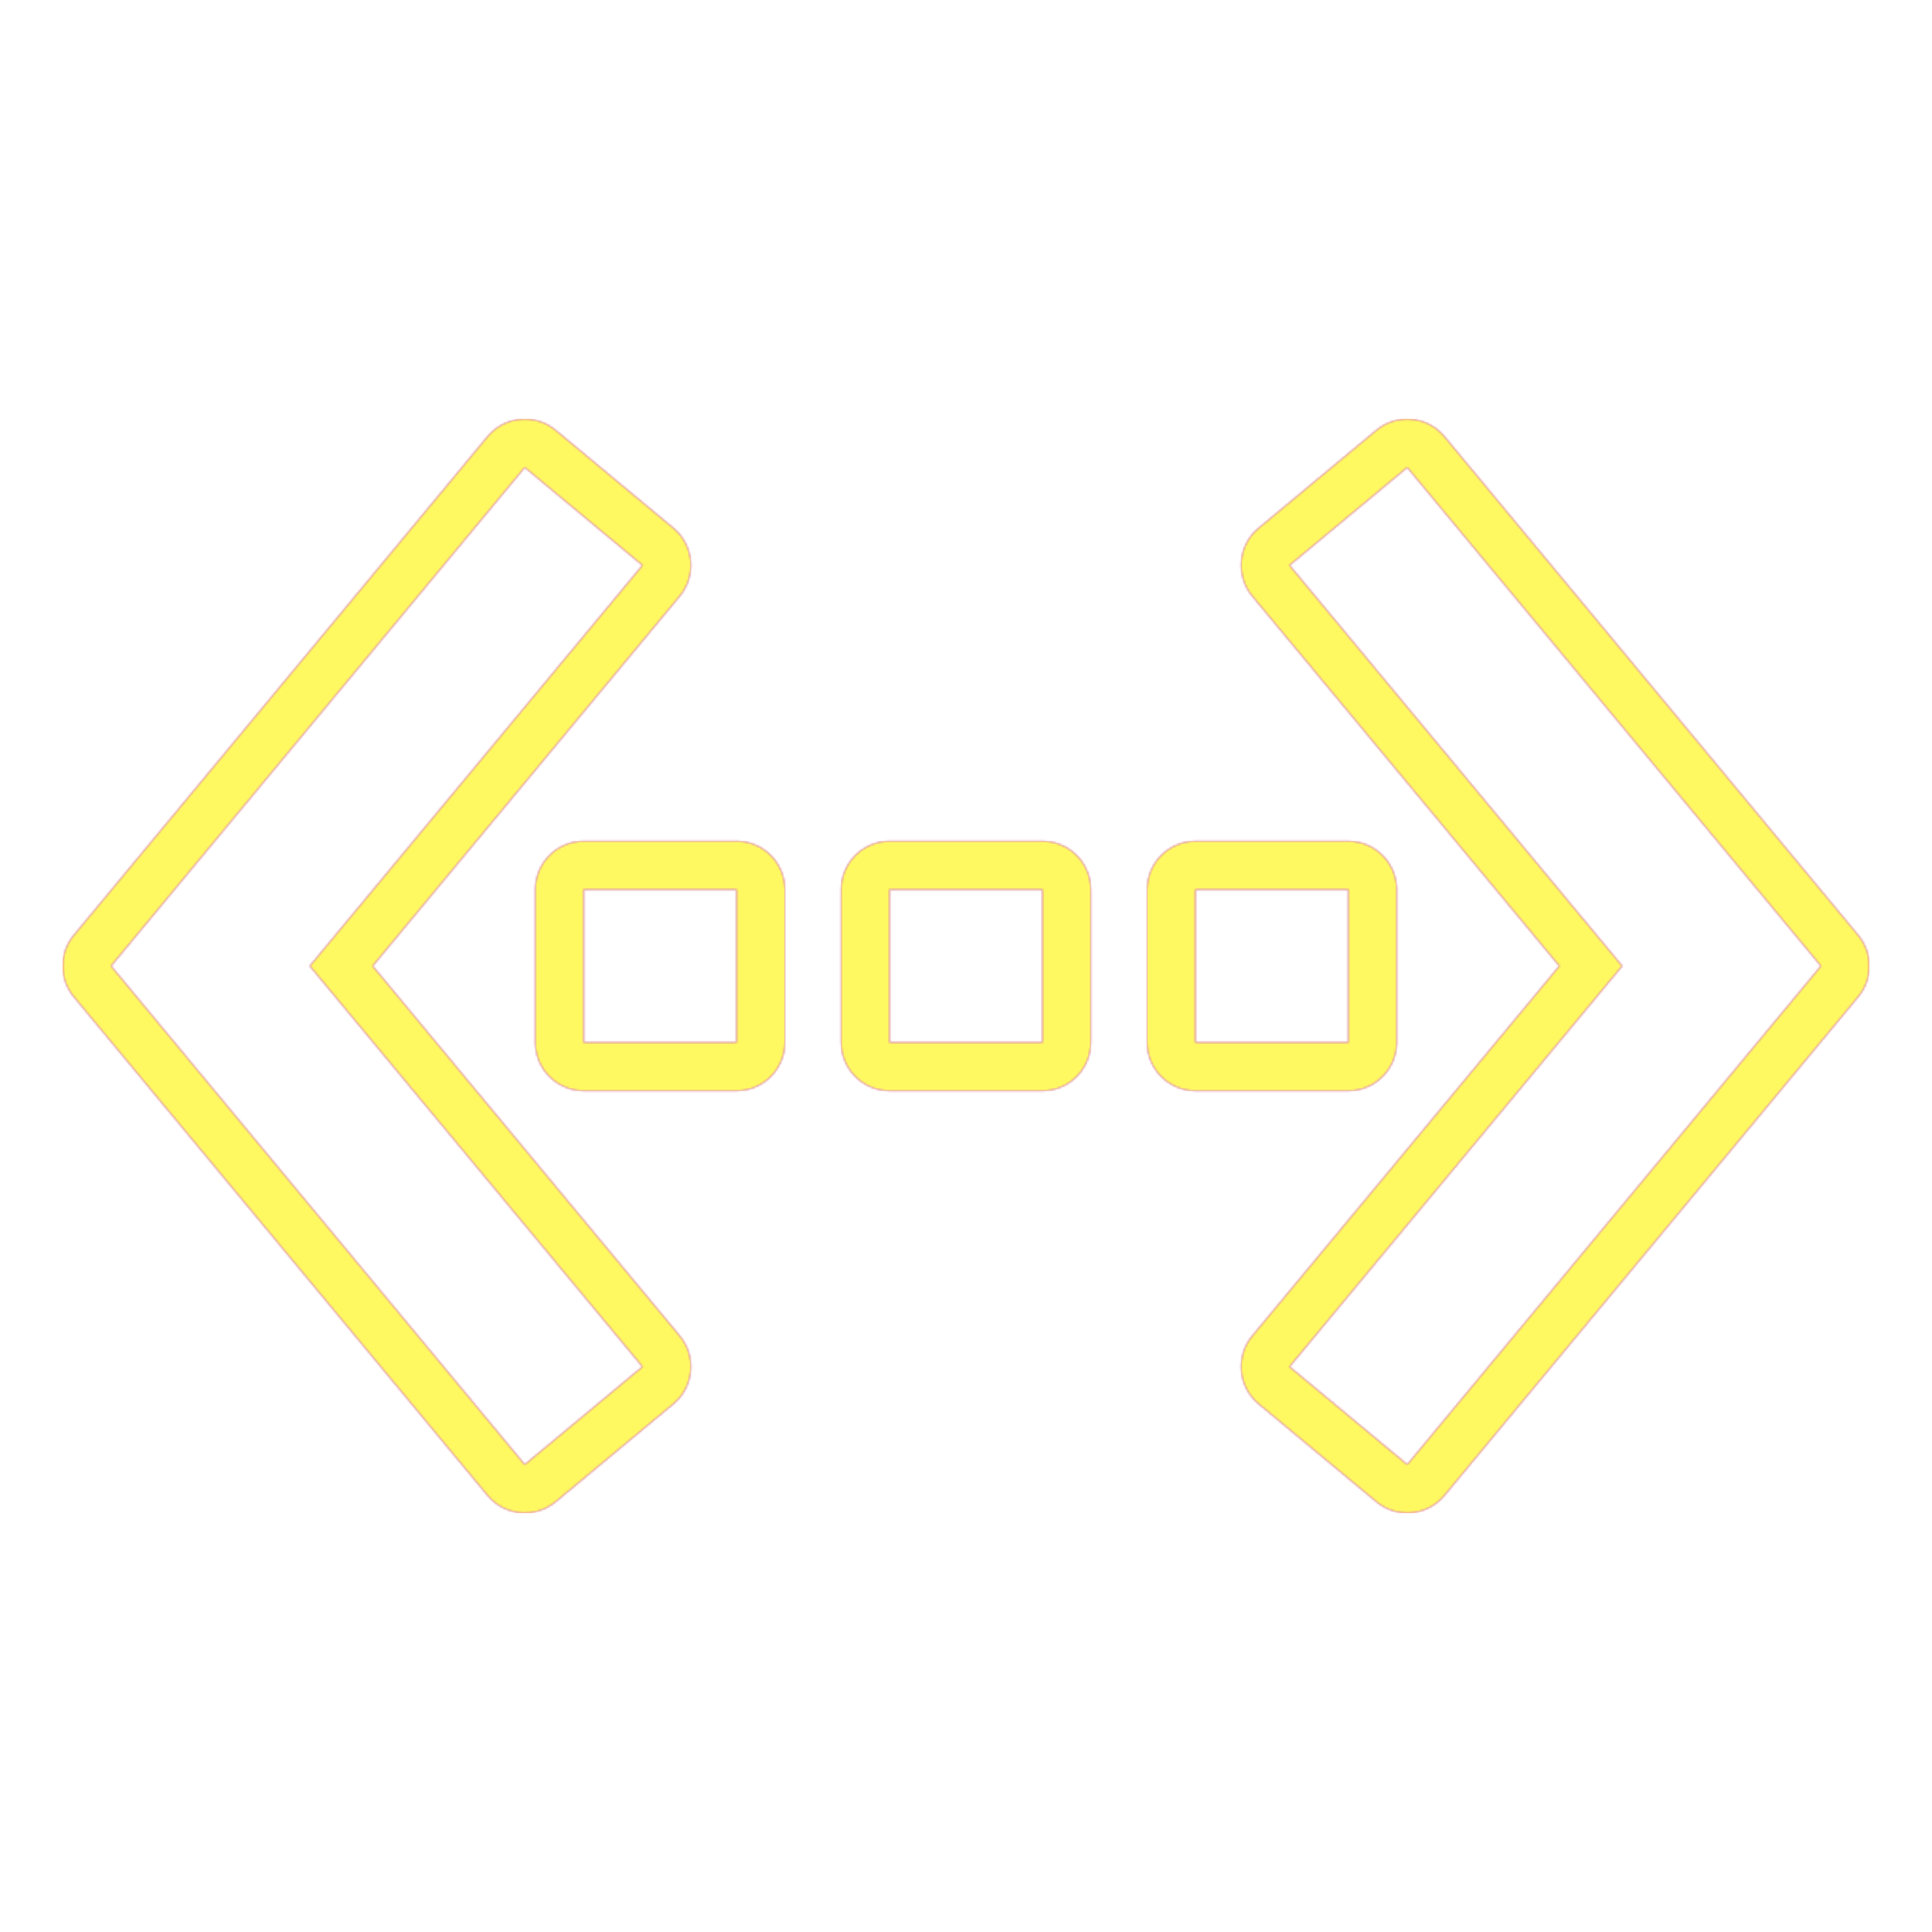 <svg version="1.1" xmlns="http://www.w3.org/2000/svg" xmlns:xlink="http://www.w3.org/1999/xlink" viewBox="0,0,1024,1024">
	<!-- Color names: teamapps-color-1, teamapps-color-2, teamapps-color-3 -->
	<desc>settings_ethernet icon - Licensed under Apache License v2.0 (http://www.apache.org/licenses/LICENSE-2.0) - Created with Iconfu.com - Derivative work of Material icons (Copyright Google Inc.)</desc>
	<defs>
		<radialGradient cx="0" cy="0" r="1448.15" id="color-Mhs49GiU" gradientUnits="userSpaceOnUse">
			<stop offset="0.08" stop-color="#ffffff"/>
			<stop offset="1" stop-color="#000000"/>
		</radialGradient>
		<linearGradient x1="0" y1="1024" x2="1024" y2="0" id="color-wsiSjHtG" gradientUnits="userSpaceOnUse">
			<stop offset="0.2" stop-color="#000000"/>
			<stop offset="0.8" stop-color="#ffffff"/>
		</linearGradient>
		<filter id="filter-WcXAo9jB" color-interpolation-filters="sRGB">
			<feOffset/>
		</filter>
		<mask id="mask-JzDlMyzj">
			<path d="M984.86,528.35l-219.28,264.28c-9.03,10.89 -25.19,12.38 -36.07,3.34l-62.42,-51.89c-10.87,-9.03 -12.36,-25.17 -3.33,-36.04l162.75,-196.04l-162.75,-196.04c-9.03,-10.87 -7.54,-27 3.33,-36.04l62.42,-51.89c10.88,-9.04 27.03,-7.55 36.07,3.34l219.28,264.28c7.86,9.48 7.86,23.21 0,32.69zM197.5,512l162.75,196.04c9.03,10.87 7.54,27 -3.33,36.04l-62.42,51.89c-10.88,9.04 -27.03,7.55 -36.07,-3.34l-219.28,-264.28c-7.86,-9.48 -7.86,-23.21 0,-32.69l219.28,-264.28c9.03,-10.89 25.19,-12.38 36.07,-3.34l62.42,51.89c10.87,9.03 12.36,25.17 3.33,36.04zM471.46,445.86h81.07c14.14,0 25.6,11.46 25.6,25.6v81.07c0,14.14 -11.46,25.6 -25.6,25.6h-81.07c-14.14,0 -25.6,-11.46 -25.6,-25.6v-81.07c0,-14.14 11.46,-25.6 25.6,-25.6zM714.66,578.14h-81.06c-14.14,0 -25.6,-11.46 -25.6,-25.6v-81.07c0,-14.14 11.46,-25.6 25.6,-25.6h81.06c14.14,0 25.6,11.46 25.6,25.6v81.07c0,14.14 -11.46,25.6 -25.6,25.6zM309.34,445.86h81.06c14.14,0 25.6,11.46 25.6,25.6v81.07c0,14.14 -11.46,25.6 -25.6,25.6h-81.06c-14.14,0 -25.6,-11.46 -25.6,-25.6v-81.07c0,-14.14 11.46,-25.6 25.6,-25.6zM745.88,247.72l-62.42,51.89l176.32,212.39l-176.32,212.39l62.42,51.89l219.28,-264.28zM340.54,299.61l-62.42,-51.89l-219.28,264.28l219.28,264.28l62.42,-51.89l-176.32,-212.39zM309.34,552.54h81.06v-81.07h-81.06zM471.46,552.54h81.07v-81.07h-81.07zM714.66,471.46h-81.06v81.07h81.06z" fill="#ffffff"/>
		</mask>
		<mask id="mask-MHZCwwlZ">
			<rect fill="url(#color-wsiSjHtG)" x="33.24" y="222.12" width="957.52" height="579.76"/>
		</mask>
		<mask id="mask-ymdHt0hw">
			<path d="M984.86,528.35l-219.28,264.28c-9.03,10.89 -25.19,12.38 -36.07,3.34l-62.42,-51.89c-10.87,-9.03 -12.36,-25.17 -3.33,-36.04l162.75,-196.04l-162.75,-196.04c-9.03,-10.87 -7.54,-27 3.33,-36.04l62.42,-51.89c10.88,-9.04 27.03,-7.55 36.07,3.34l219.28,264.28c7.86,9.48 7.86,23.21 0,32.69zM197.5,512l162.75,196.04c9.03,10.87 7.54,27 -3.33,36.04l-62.42,51.89c-10.88,9.04 -27.03,7.55 -36.07,-3.34l-219.28,-264.28c-7.86,-9.48 -7.86,-23.21 0,-32.69l219.28,-264.28c9.03,-10.89 25.19,-12.38 36.07,-3.34l62.42,51.89c10.87,9.03 12.36,25.17 3.33,36.04zM471.46,445.86h81.07c14.14,0 25.6,11.46 25.6,25.6v81.07c0,14.14 -11.46,25.6 -25.6,25.6h-81.07c-14.14,0 -25.6,-11.46 -25.6,-25.6v-81.07c0,-14.14 11.46,-25.6 25.6,-25.6zM714.66,578.14h-81.06c-14.14,0 -25.6,-11.46 -25.6,-25.6v-81.07c0,-14.14 11.46,-25.6 25.6,-25.6h81.06c14.14,0 25.6,11.46 25.6,25.6v81.07c0,14.14 -11.46,25.6 -25.6,25.6zM309.34,445.86h81.06c14.14,0 25.6,11.46 25.6,25.6v81.07c0,14.14 -11.46,25.6 -25.6,25.6h-81.06c-14.14,0 -25.6,-11.46 -25.6,-25.6v-81.07c0,-14.14 11.46,-25.6 25.6,-25.6zM745.88,247.72l-62.42,51.89l176.32,212.39l-176.32,212.39l62.42,51.89l219.28,-264.28zM340.54,299.61l-62.42,-51.89l-219.28,264.28l219.28,264.28l62.42,-51.89l-176.32,-212.39zM309.34,552.54h81.06v-81.07h-81.06zM471.46,552.54h81.07v-81.07h-81.07zM714.66,471.46h-81.06v81.07h81.06z" fill="url(#color-Mhs49GiU)"/>
		</mask>
	</defs>
	<g fill="none" fill-rule="nonzero" style="mix-blend-mode: normal">
		<g mask="url(#mask-JzDlMyzj)">
			<g color="#ff0000" class="teamapps-color-2">
				<rect x="33.24" y="222.12" width="957.52" height="579.76" fill="currentColor"/>
			</g>
			<g color="#bc13e0" class="teamapps-color-3" mask="url(#mask-MHZCwwlZ)">
				<rect x="33.24" y="222.12" width="957.52" height="579.76" fill="currentColor"/>
			</g>
		</g>
		<g filter="url(#filter-WcXAo9jB)" mask="url(#mask-ymdHt0hw)">
			<g color="#fff961" class="teamapps-color-1">
				<rect x="33.24" y="222.12" width="957.52" height="579.76" fill="currentColor"/>
			</g>
		</g>
	</g>
</svg>